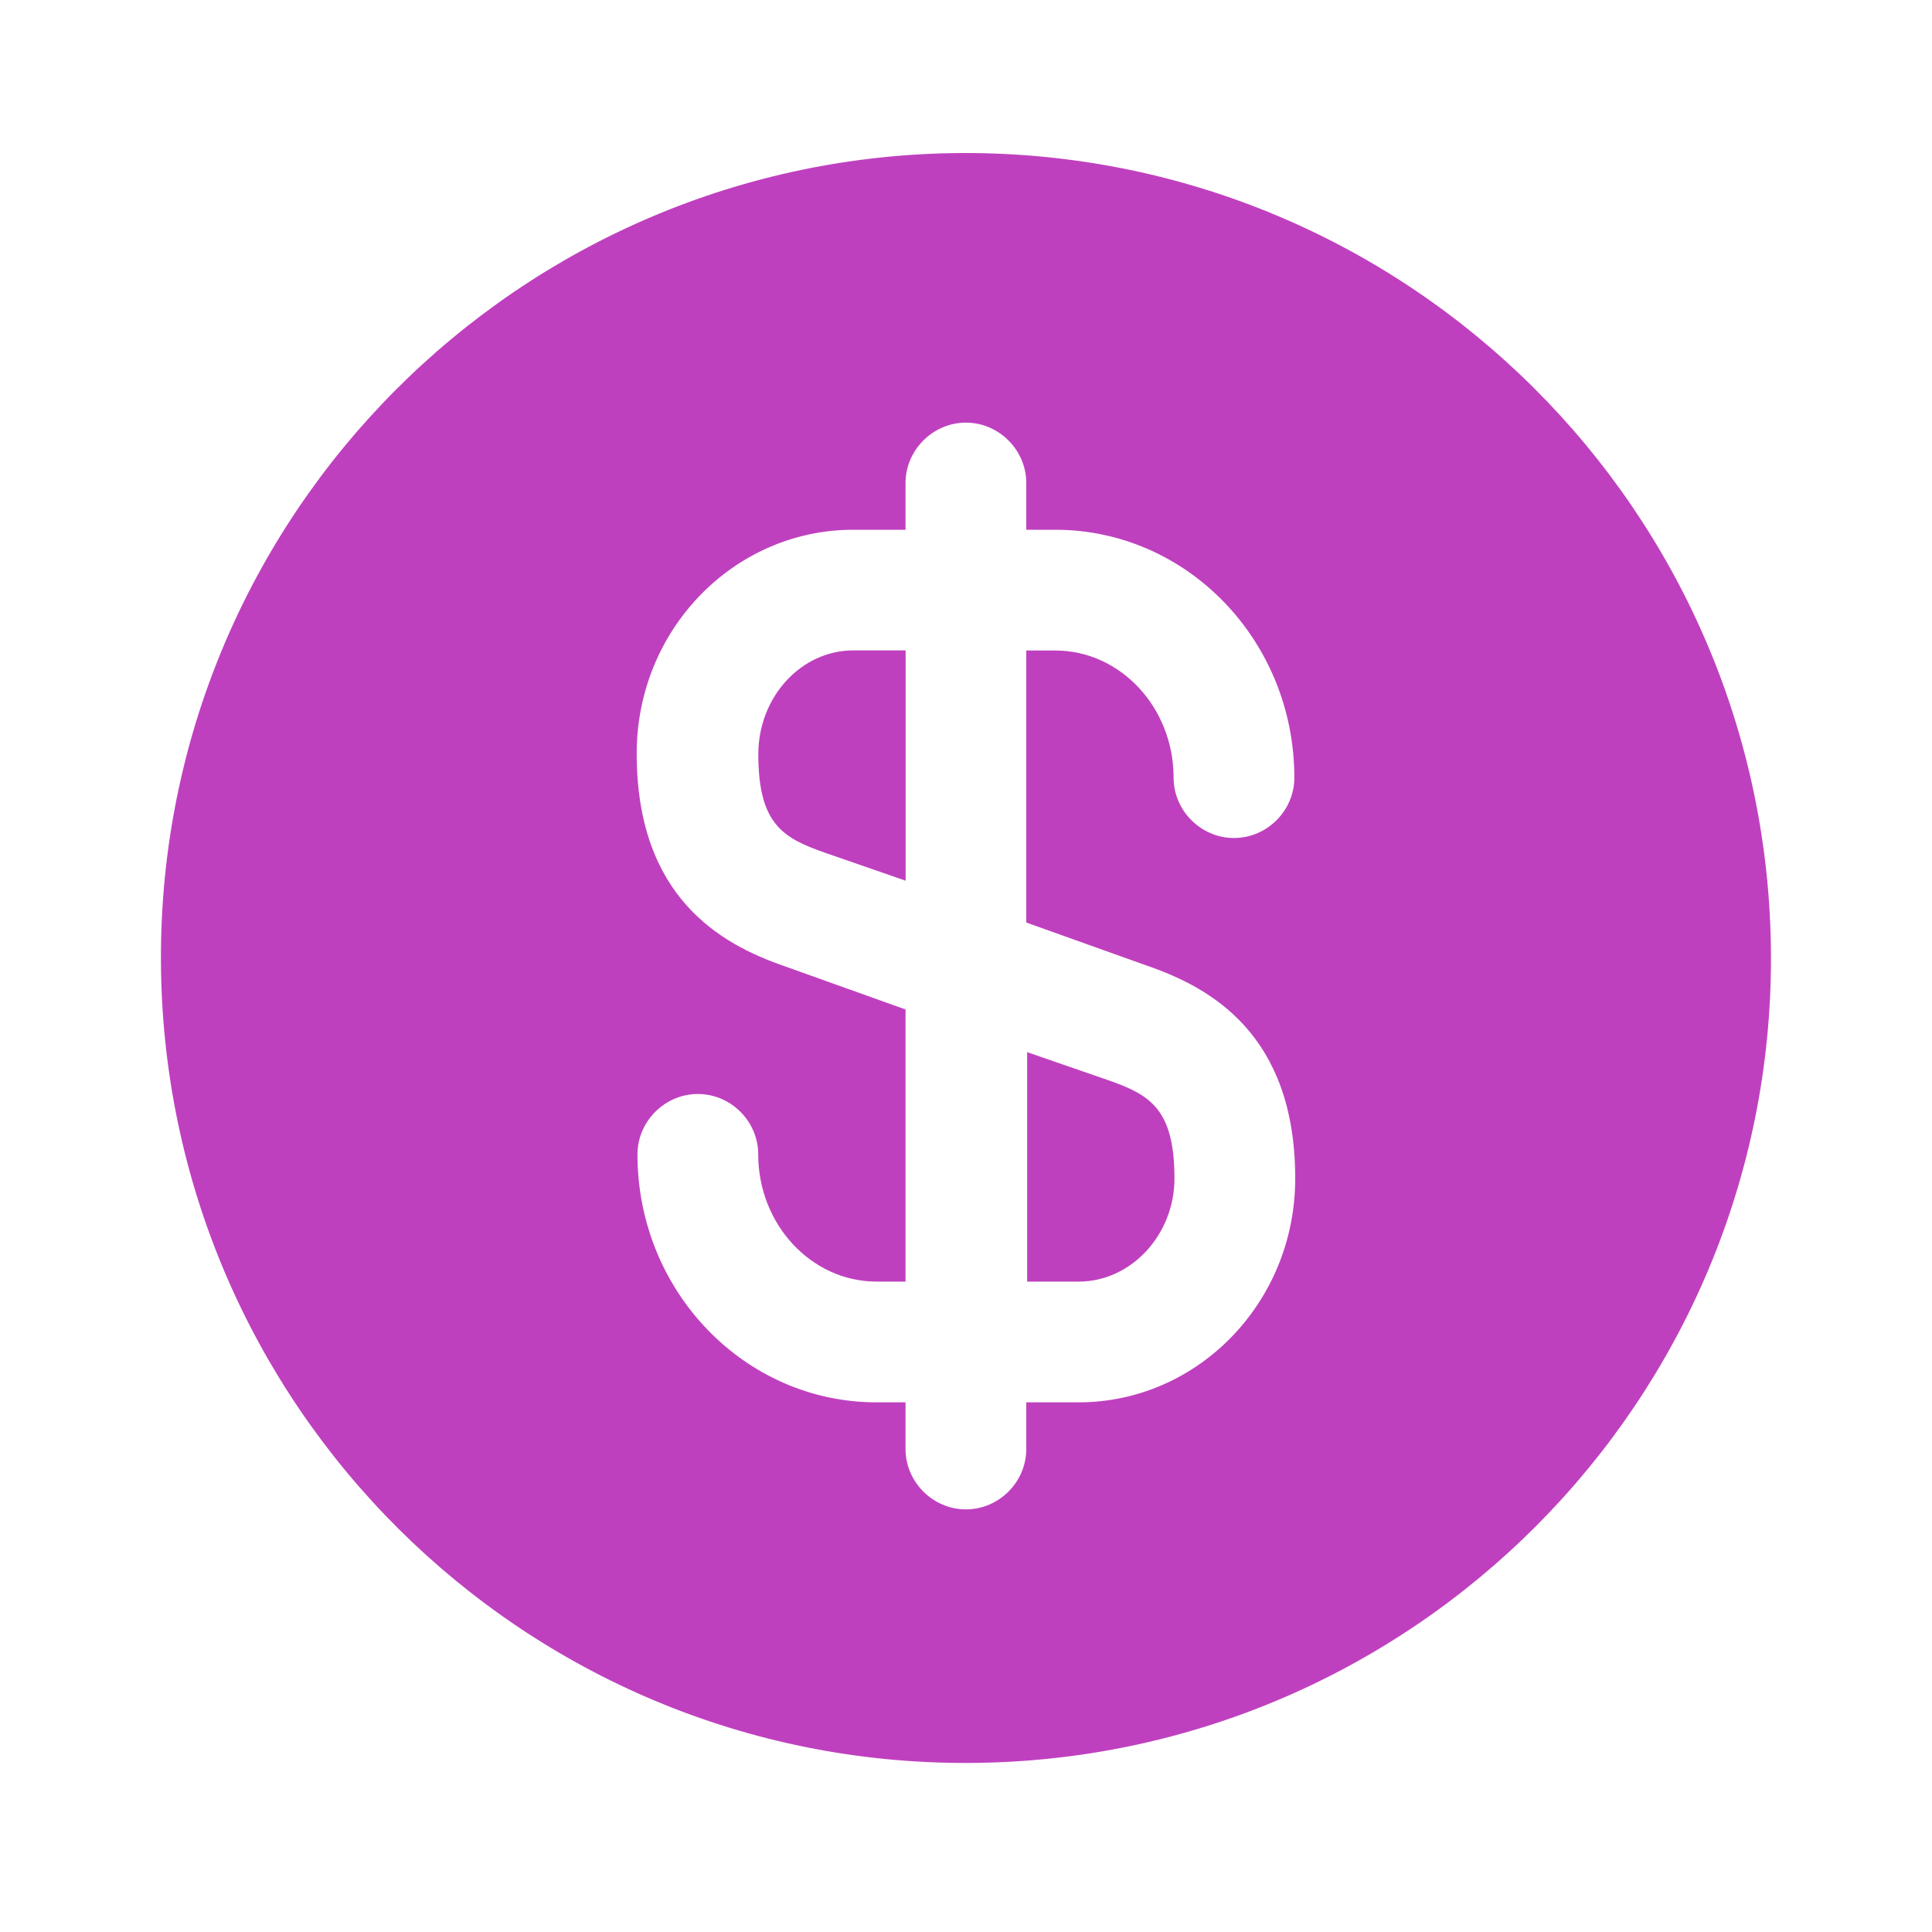 <svg width="20" height="20" viewBox="0 0 20 20" fill="none" xmlns="http://www.w3.org/2000/svg">
<path d="M10.625 13.267H11.167C11.708 13.267 12.158 12.783 12.158 12.2C12.158 11.475 11.9 11.333 11.475 11.183L10.633 10.892V13.267H10.625Z" fill="#BF40BF"/>
<path d="M9.974 1.584C5.374 1.6 1.649 5.342 1.666 9.942C1.683 14.542 5.424 18.267 10.024 18.25C14.624 18.233 18.349 14.492 18.333 9.892C18.316 5.292 14.574 1.575 9.974 1.584ZM11.883 10C12.533 10.225 13.408 10.709 13.408 12.2C13.408 13.483 12.399 14.517 11.166 14.517H10.624V15C10.624 15.342 10.341 15.625 9.999 15.625C9.658 15.625 9.374 15.342 9.374 15V14.517H9.074C7.708 14.517 6.599 13.367 6.599 11.95C6.599 11.608 6.883 11.325 7.224 11.325C7.566 11.325 7.849 11.608 7.849 11.95C7.849 12.675 8.399 13.267 9.074 13.267H9.374V10.45L8.116 10C7.466 9.775 6.591 9.292 6.591 7.8C6.591 6.517 7.599 5.484 8.833 5.484H9.374V5C9.374 4.659 9.658 4.375 9.999 4.375C10.341 4.375 10.624 4.659 10.624 5V5.484H10.924C12.291 5.484 13.399 6.634 13.399 8.05C13.399 8.392 13.116 8.675 12.774 8.675C12.433 8.675 12.149 8.392 12.149 8.05C12.149 7.325 11.599 6.734 10.924 6.734H10.624V9.55L11.883 10Z" fill="#BF40BF"/>
<path d="M7.85 7.808C7.85 8.533 8.108 8.675 8.533 8.825L9.375 9.117V6.733H8.833C8.291 6.733 7.85 7.217 7.85 7.808Z" fill="#BF40BF"/>
</svg>
